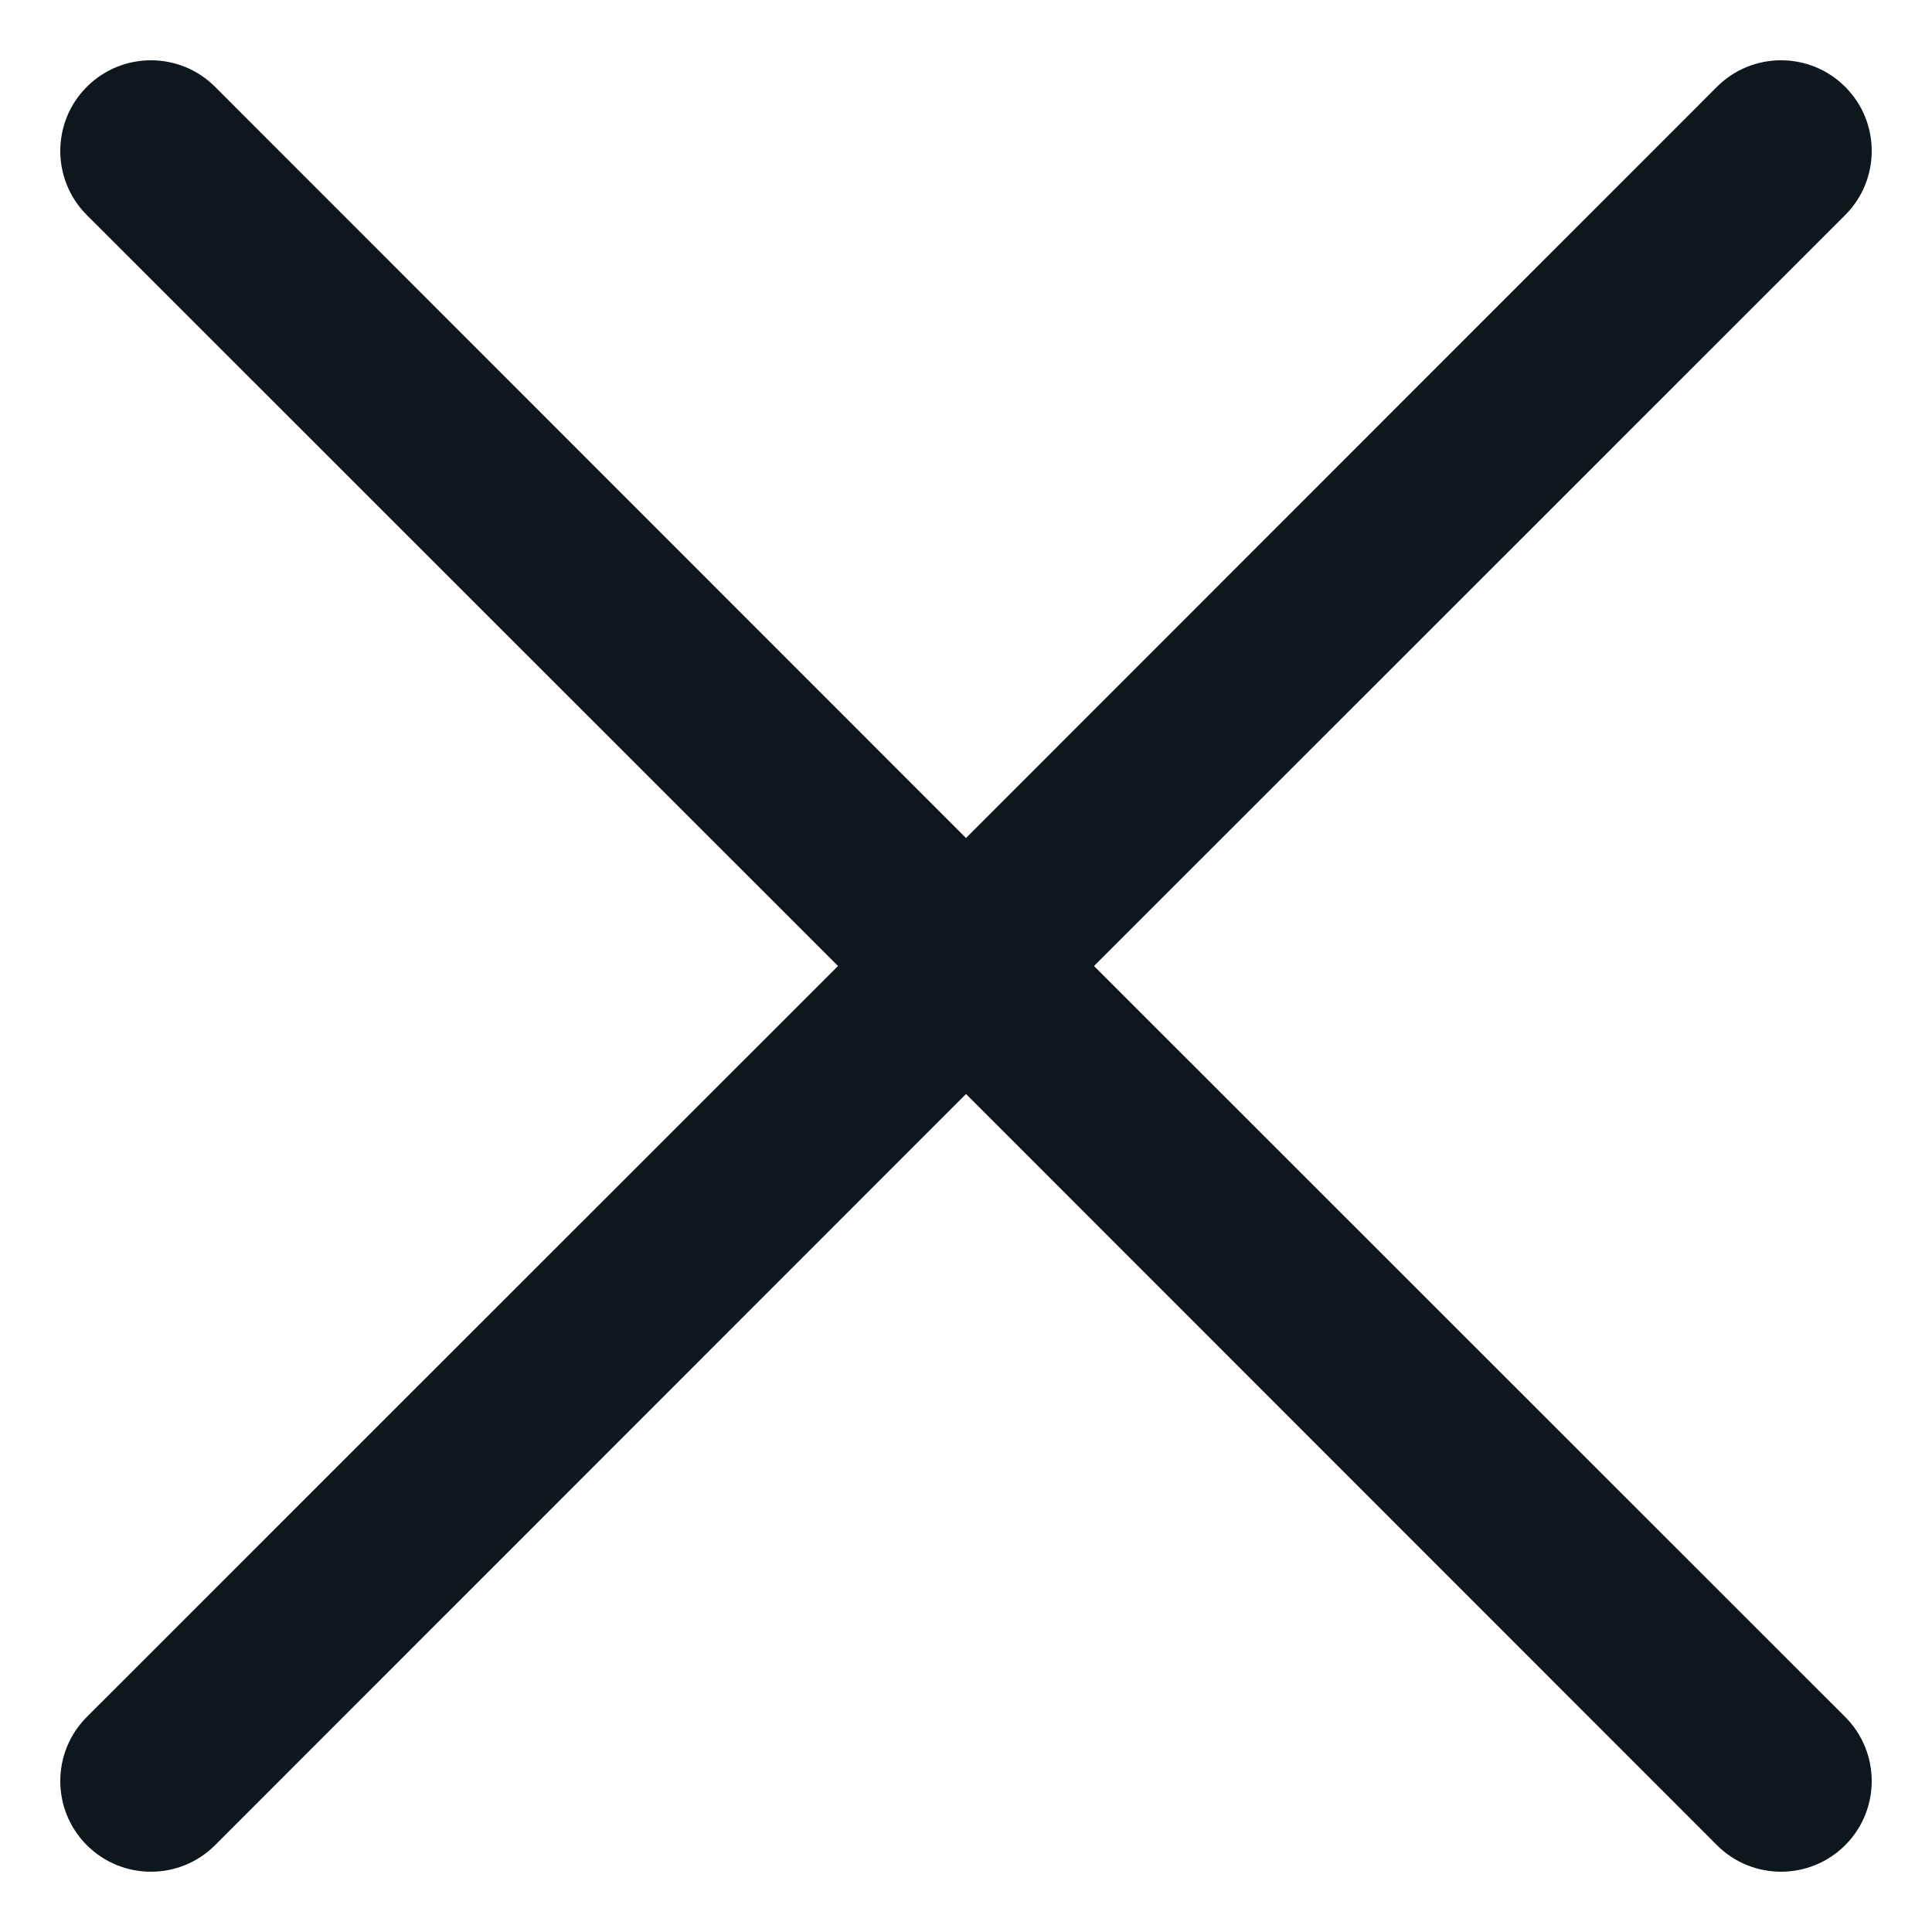 <svg width="16" height="16" viewBox="0 0 16 16" fill="none" xmlns="http://www.w3.org/2000/svg">
<path fill-rule="evenodd" clip-rule="evenodd" d="M15.281 14.219C15.574 14.512 15.574 14.988 15.281 15.281C14.988 15.574 14.512 15.574 14.219 15.281L8 9.06L1.781 15.281C1.488 15.574 1.012 15.574 0.719 15.281C0.426 14.988 0.426 14.512 0.719 14.219L6.94 8L0.719 1.781C0.426 1.488 0.426 1.012 0.719 0.719C1.012 0.426 1.488 0.426 1.781 0.719L8 6.94L14.219 0.719C14.512 0.426 14.988 0.426 15.281 0.719C15.574 1.012 15.574 1.488 15.281 1.781L9.06 8L15.281 14.219Z" fill="#0D171C"/>
</svg>
